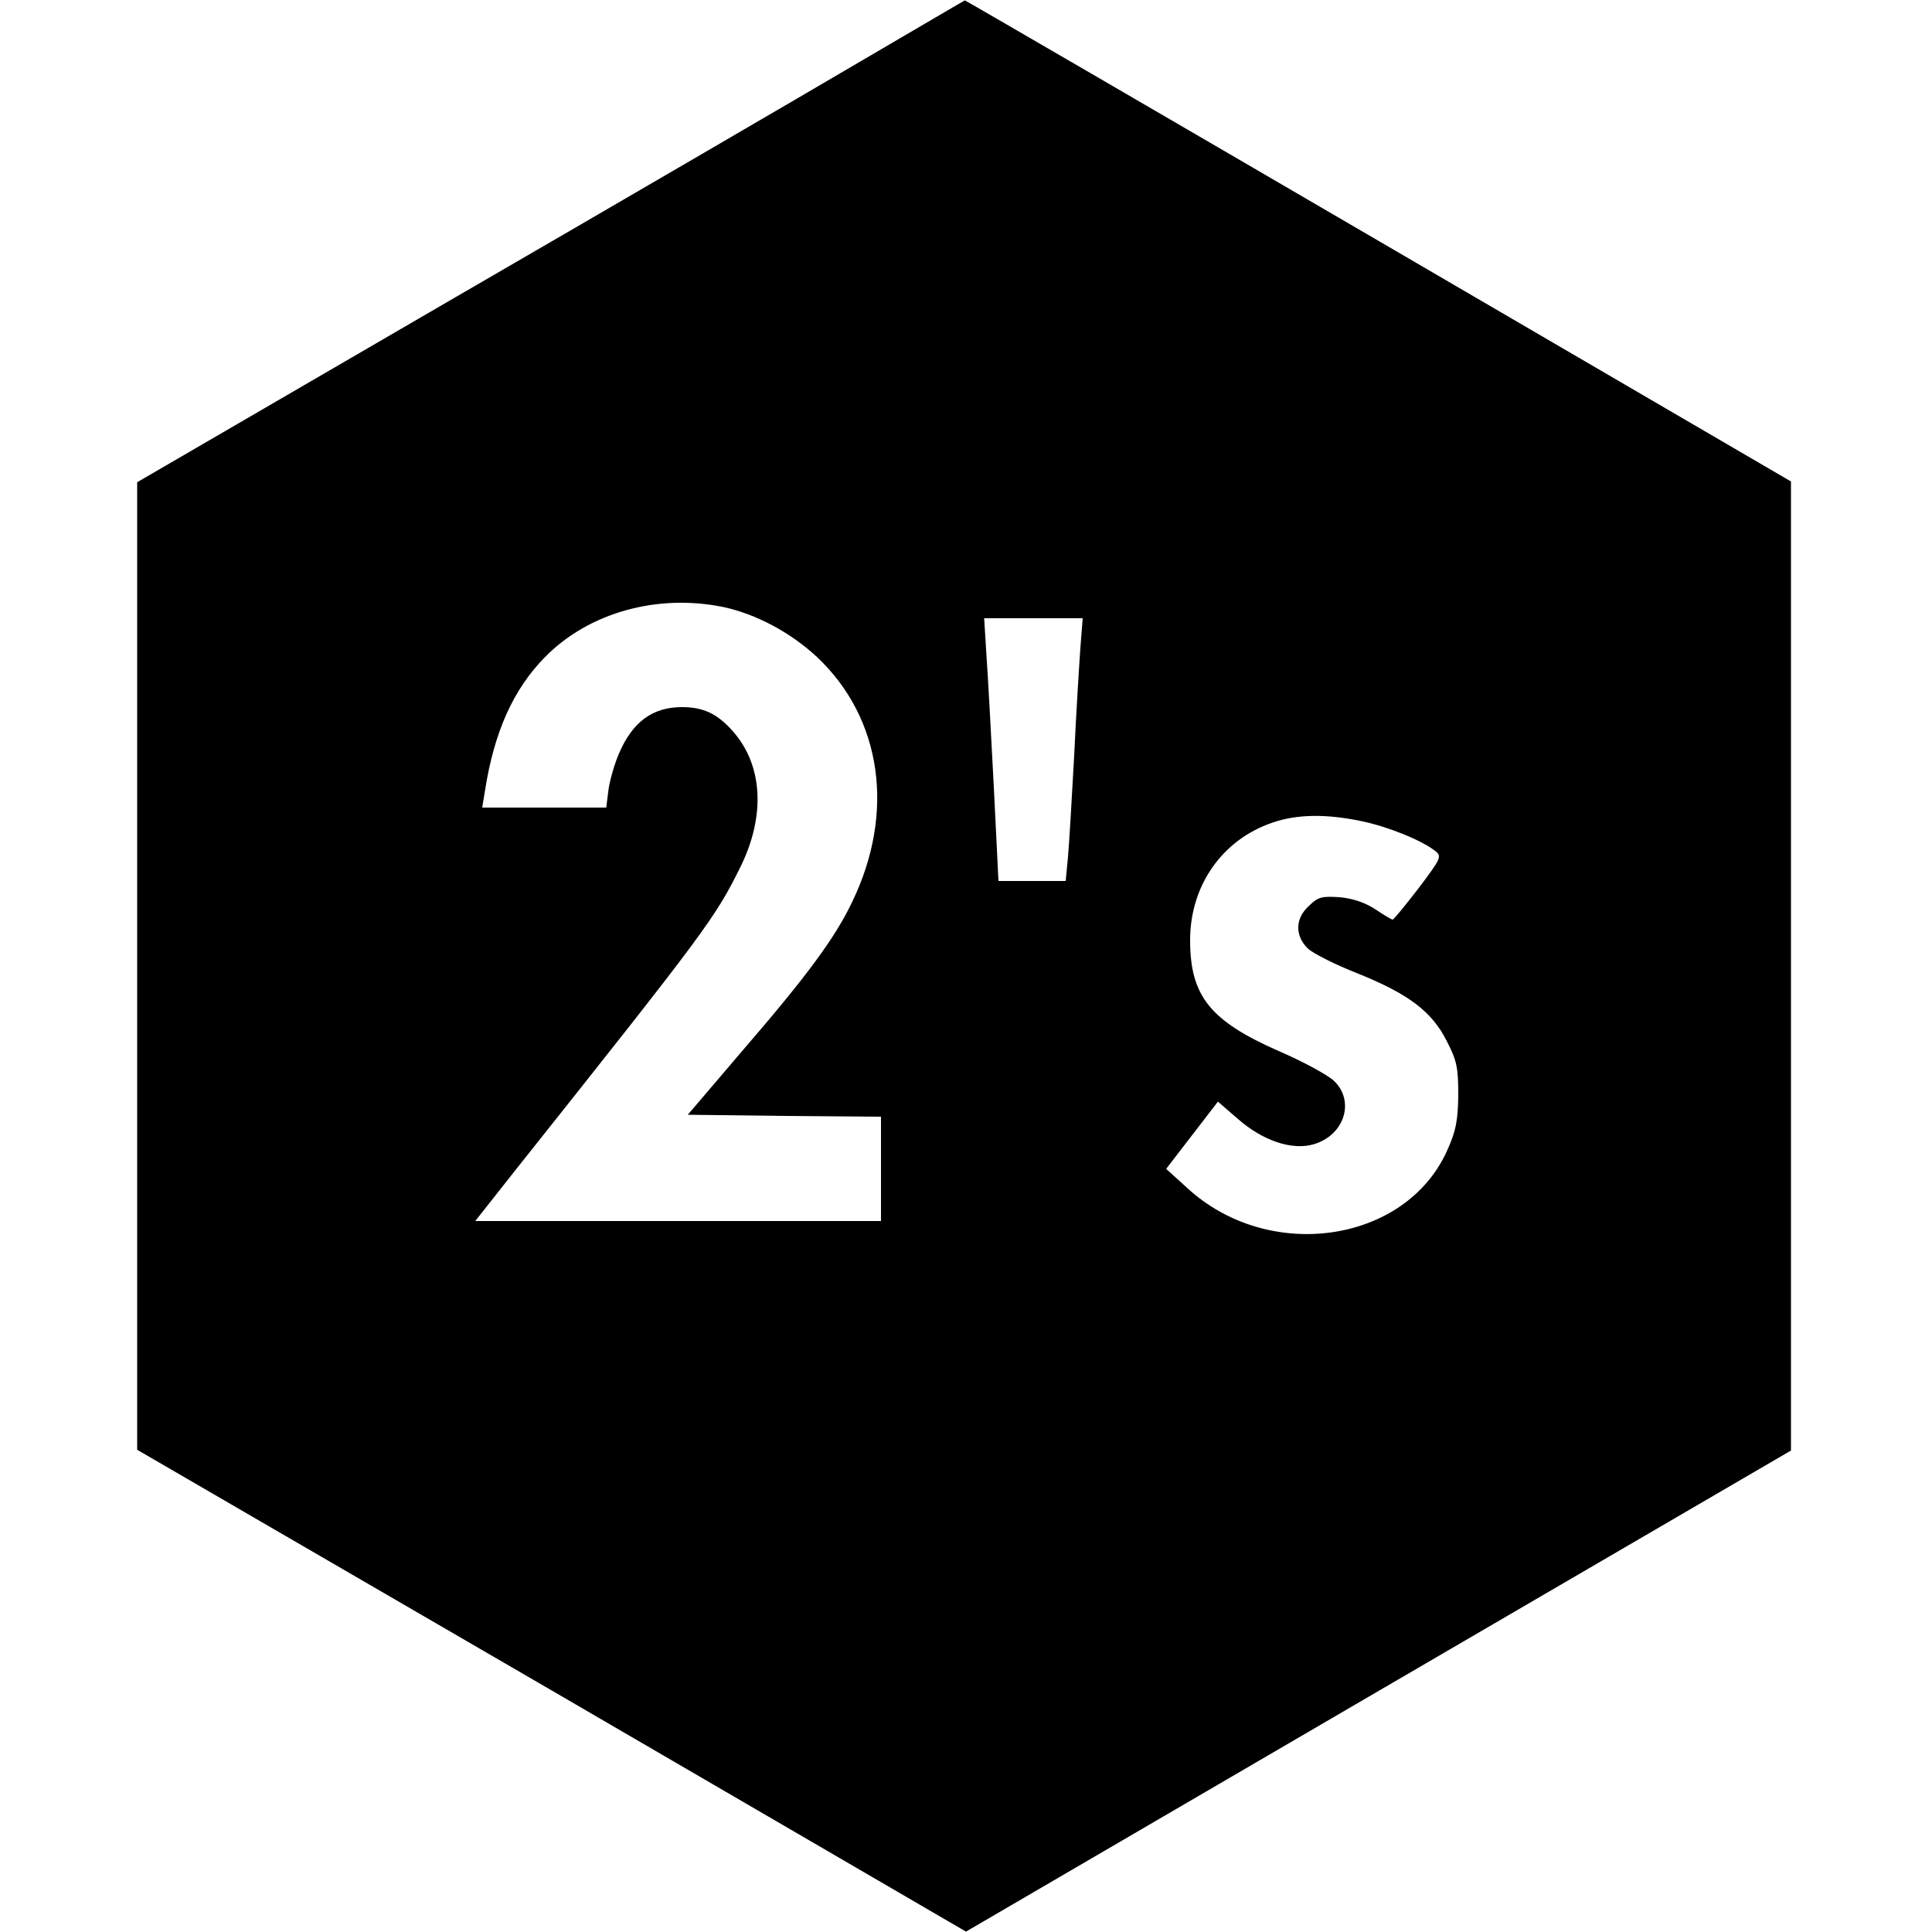 <?xml version="1.0" standalone="no"?>
<!DOCTYPE svg PUBLIC "-//W3C//DTD SVG 20010904//EN"
 "http://www.w3.org/TR/2001/REC-SVG-20010904/DTD/svg10.dtd">
<svg version="1.0" xmlns="http://www.w3.org/2000/svg"
 width="500pt" height="500pt" viewBox="0 0 500 500"
 preserveAspectRatio="xMidYMid meet">

<g transform="translate(0,500) scale(0.1,-0.1)"
fill="#000000" stroke="none">
<path d="M2225 4840 c-148 -87 -630 -368 -1070 -623 l-800 -465 0 -1252 0
-1252 1073 -623 1072 -624 1068 623 1067 622 0 1254 0 1254 -1068 623 c-588
343 -1070 623 -1070 622 -1 0 -123 -72 -272 -159z m-353 -1411 c84 -18 173
-65 242 -129 168 -158 204 -402 91 -635 -44 -92 -115 -189 -286 -387 l-139
-163 250 -3 250 -2 0 -135 0 -135 -525 0 -525 0 97 123 c504 634 524 661 591
797 63 130 56 260 -21 347 -40 46 -77 63 -132 63 -76 0 -128 -38 -163 -120
-11 -25 -23 -66 -27 -92 l-6 -48 -160 0 -161 0 7 43 c24 154 74 264 156 347
113 115 291 164 461 129z m924 -106 c-3 -43 -11 -168 -16 -278 -6 -110 -13
-228 -16 -262 l-6 -63 -87 0 -87 0 -12 243 c-7 133 -15 286 -19 340 l-6 97
128 0 127 0 -6 -77z m727 -448 c68 -14 155 -49 191 -77 18 -14 16 -19 -43 -97
-34 -44 -64 -81 -67 -81 -2 0 -23 12 -45 27 -26 17 -58 28 -92 31 -45 3 -56 1
-79 -22 -37 -33 -37 -78 -3 -111 14 -13 72 -42 128 -64 132 -53 193 -99 231
-175 26 -50 30 -68 30 -140 -1 -67 -6 -93 -29 -144 -108 -240 -462 -291 -673
-96 l-54 49 67 87 67 87 52 -45 c65 -57 141 -82 197 -65 79 24 106 112 51 164
-16 15 -80 50 -143 77 -177 78 -229 142 -229 287 0 141 83 260 213 304 63 22
139 23 230 4z"/>
</g>
</svg>
